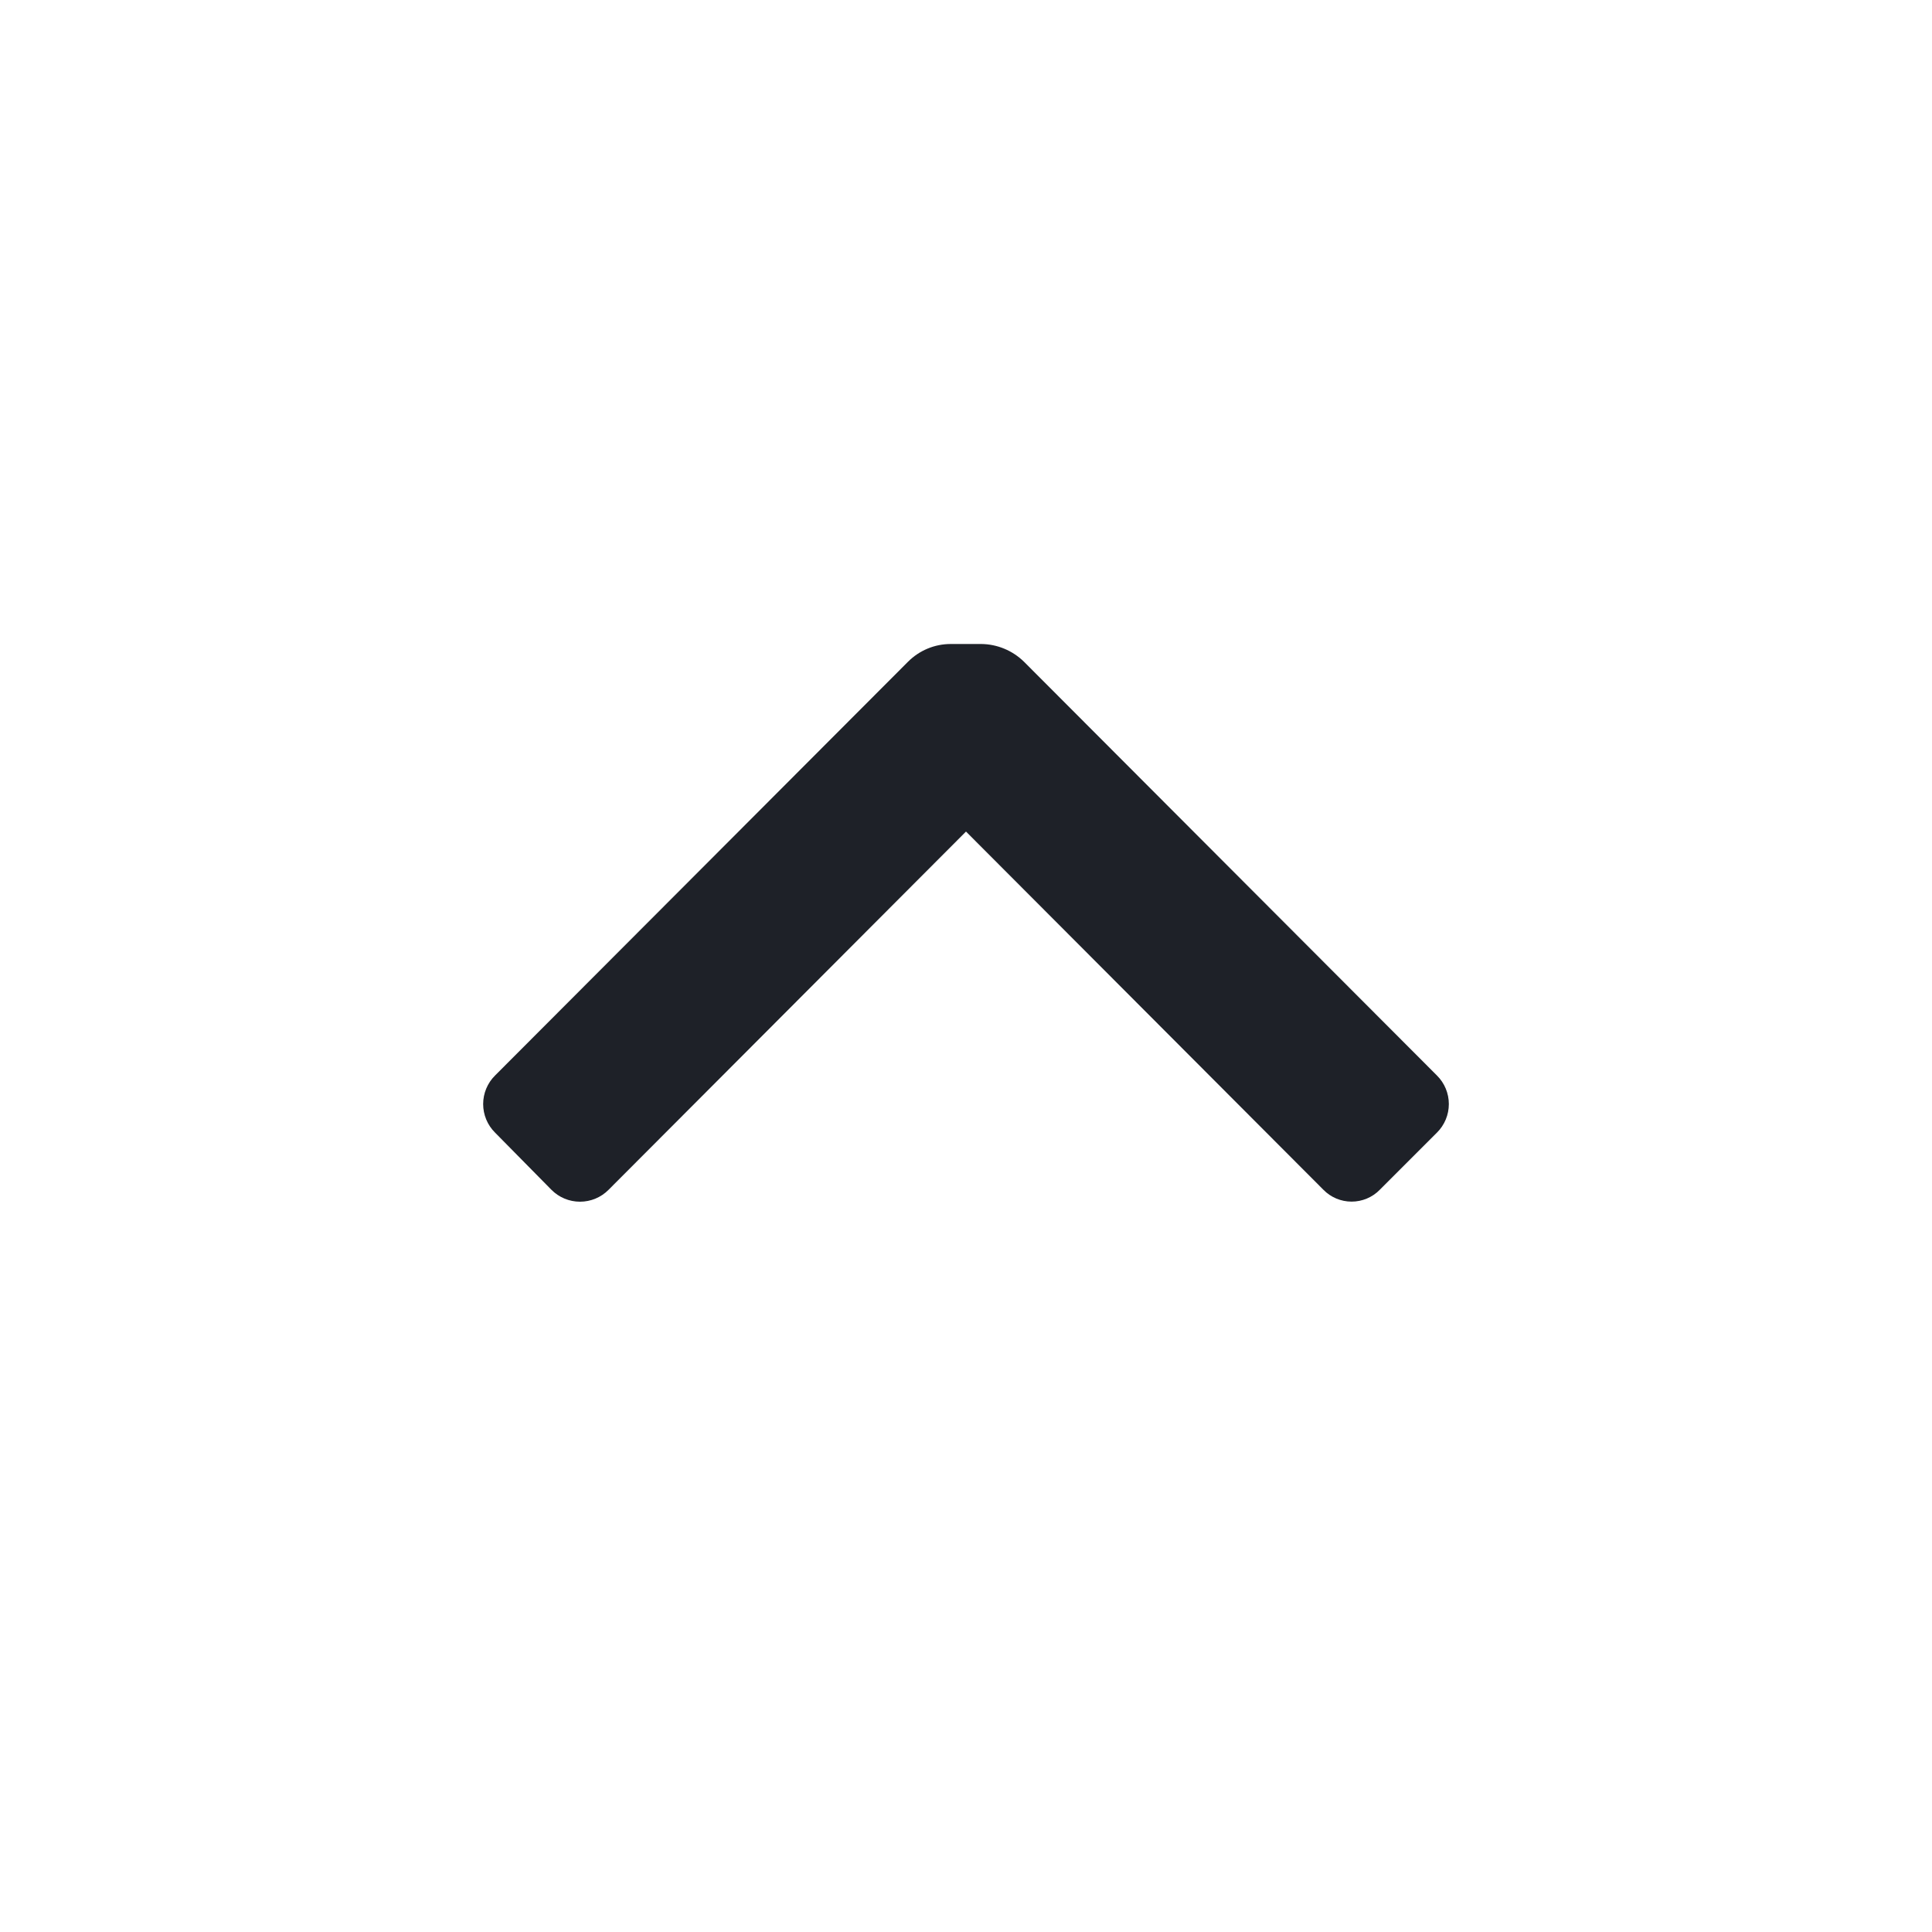 <svg width="24" height="24" viewBox="0 0 24 24" fill="#ADB5BD" xmlns="http://www.w3.org/2000/svg">
<path d="M11.28 8.22C11.421 8.079 11.611 8 11.81 8H12.19C12.388 8.002 12.578 8.081 12.72 8.22L17.85 13.36C17.945 13.454 17.998 13.582 17.998 13.715C17.998 13.848 17.945 13.976 17.85 14.07L17.14 14.78C17.048 14.874 16.922 14.927 16.79 14.927C16.658 14.927 16.532 14.874 16.44 14.78L12 10.33L7.56 14.78C7.466 14.875 7.338 14.928 7.205 14.928C7.072 14.928 6.944 14.875 6.85 14.78L6.15 14.07C6.055 13.976 6.002 13.848 6.002 13.715C6.002 13.582 6.055 13.454 6.15 13.36L11.28 8.22Z" fill="#1E2128"/>
</svg>
